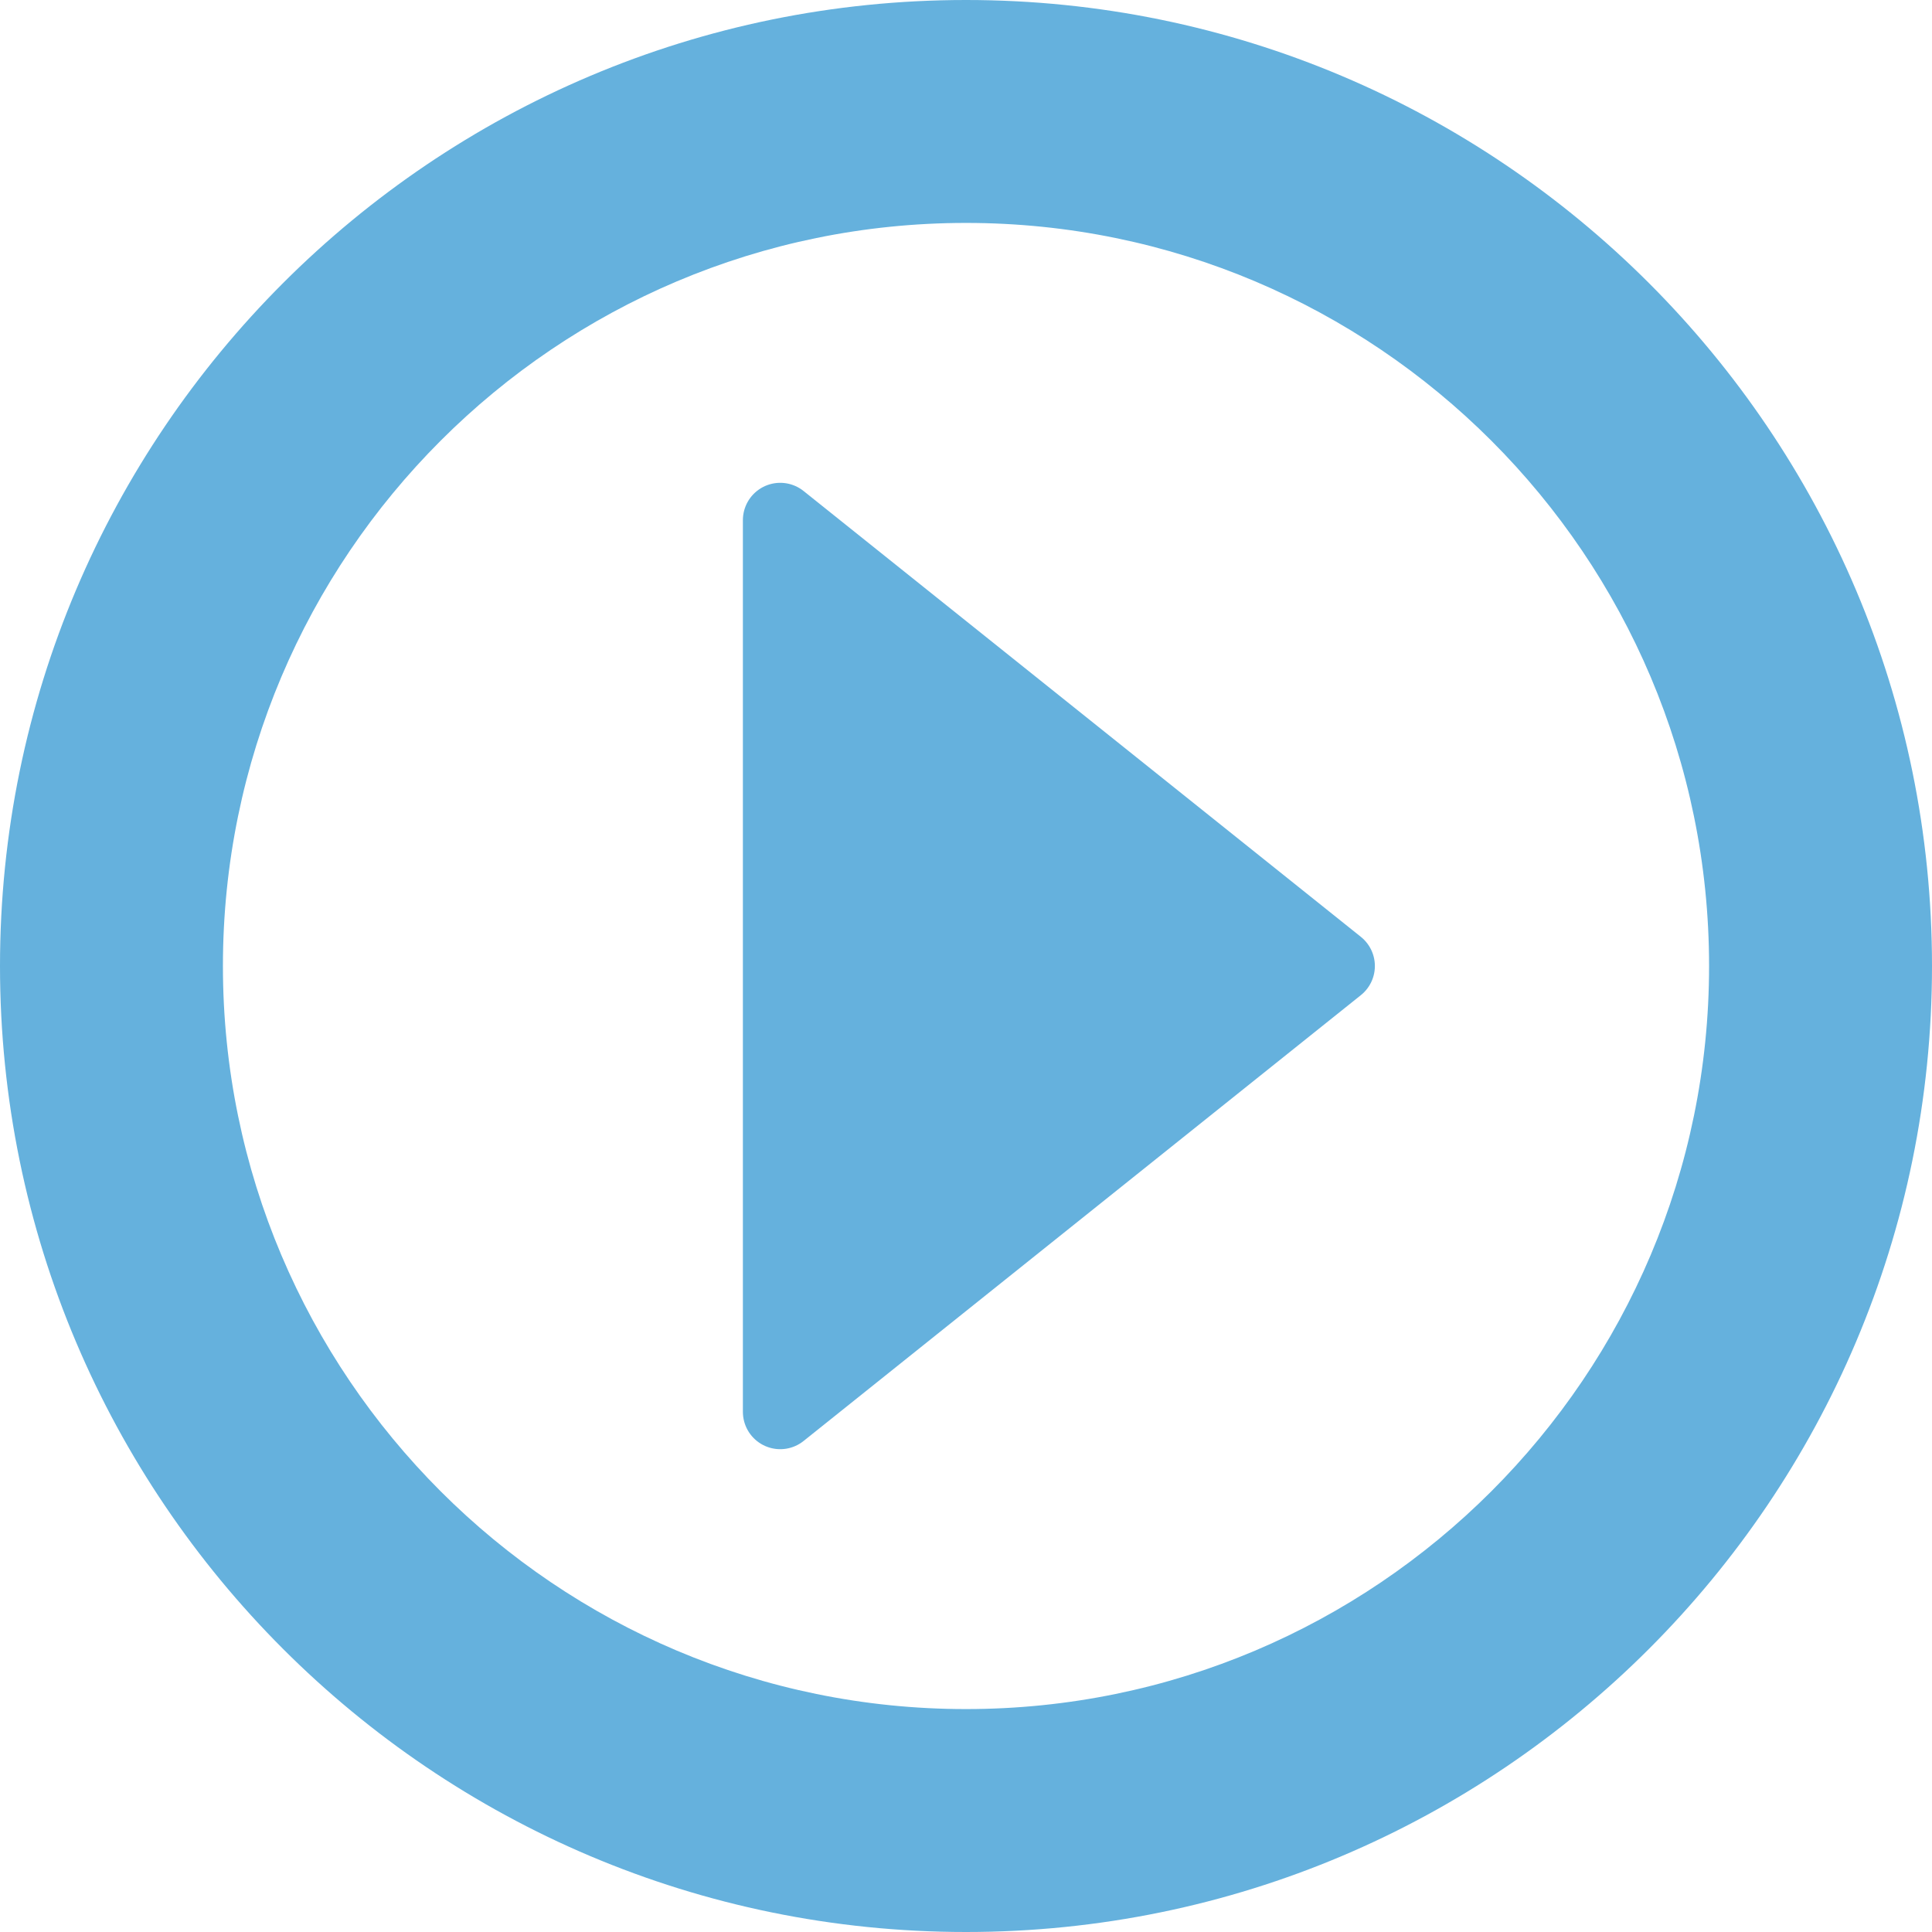 <svg clip-rule="evenodd" fill-rule="evenodd" stroke-linecap="round" stroke-linejoin="round" stroke-miterlimit="1.5" viewBox="0 0 26 26" xmlns="http://www.w3.org/2000/svg"><g fill="#65b1dd"><path d="m13 0c7.175 0 13 5.825 13 13s-5.825 13-13 13-13-5.825-13-13 5.825-13 13-13zm0 3c5.519 0 10 4.481 10 10s-4.481 10-10 10-10-4.481-10-10 4.481-10 10-10z"/><path d="m24.5 22.5v8l5-4z" stroke="#65b1dd" stroke-width=".67" transform="matrix(1.5 0 0 1.5 -26.25 -26.75)"/></g></svg>